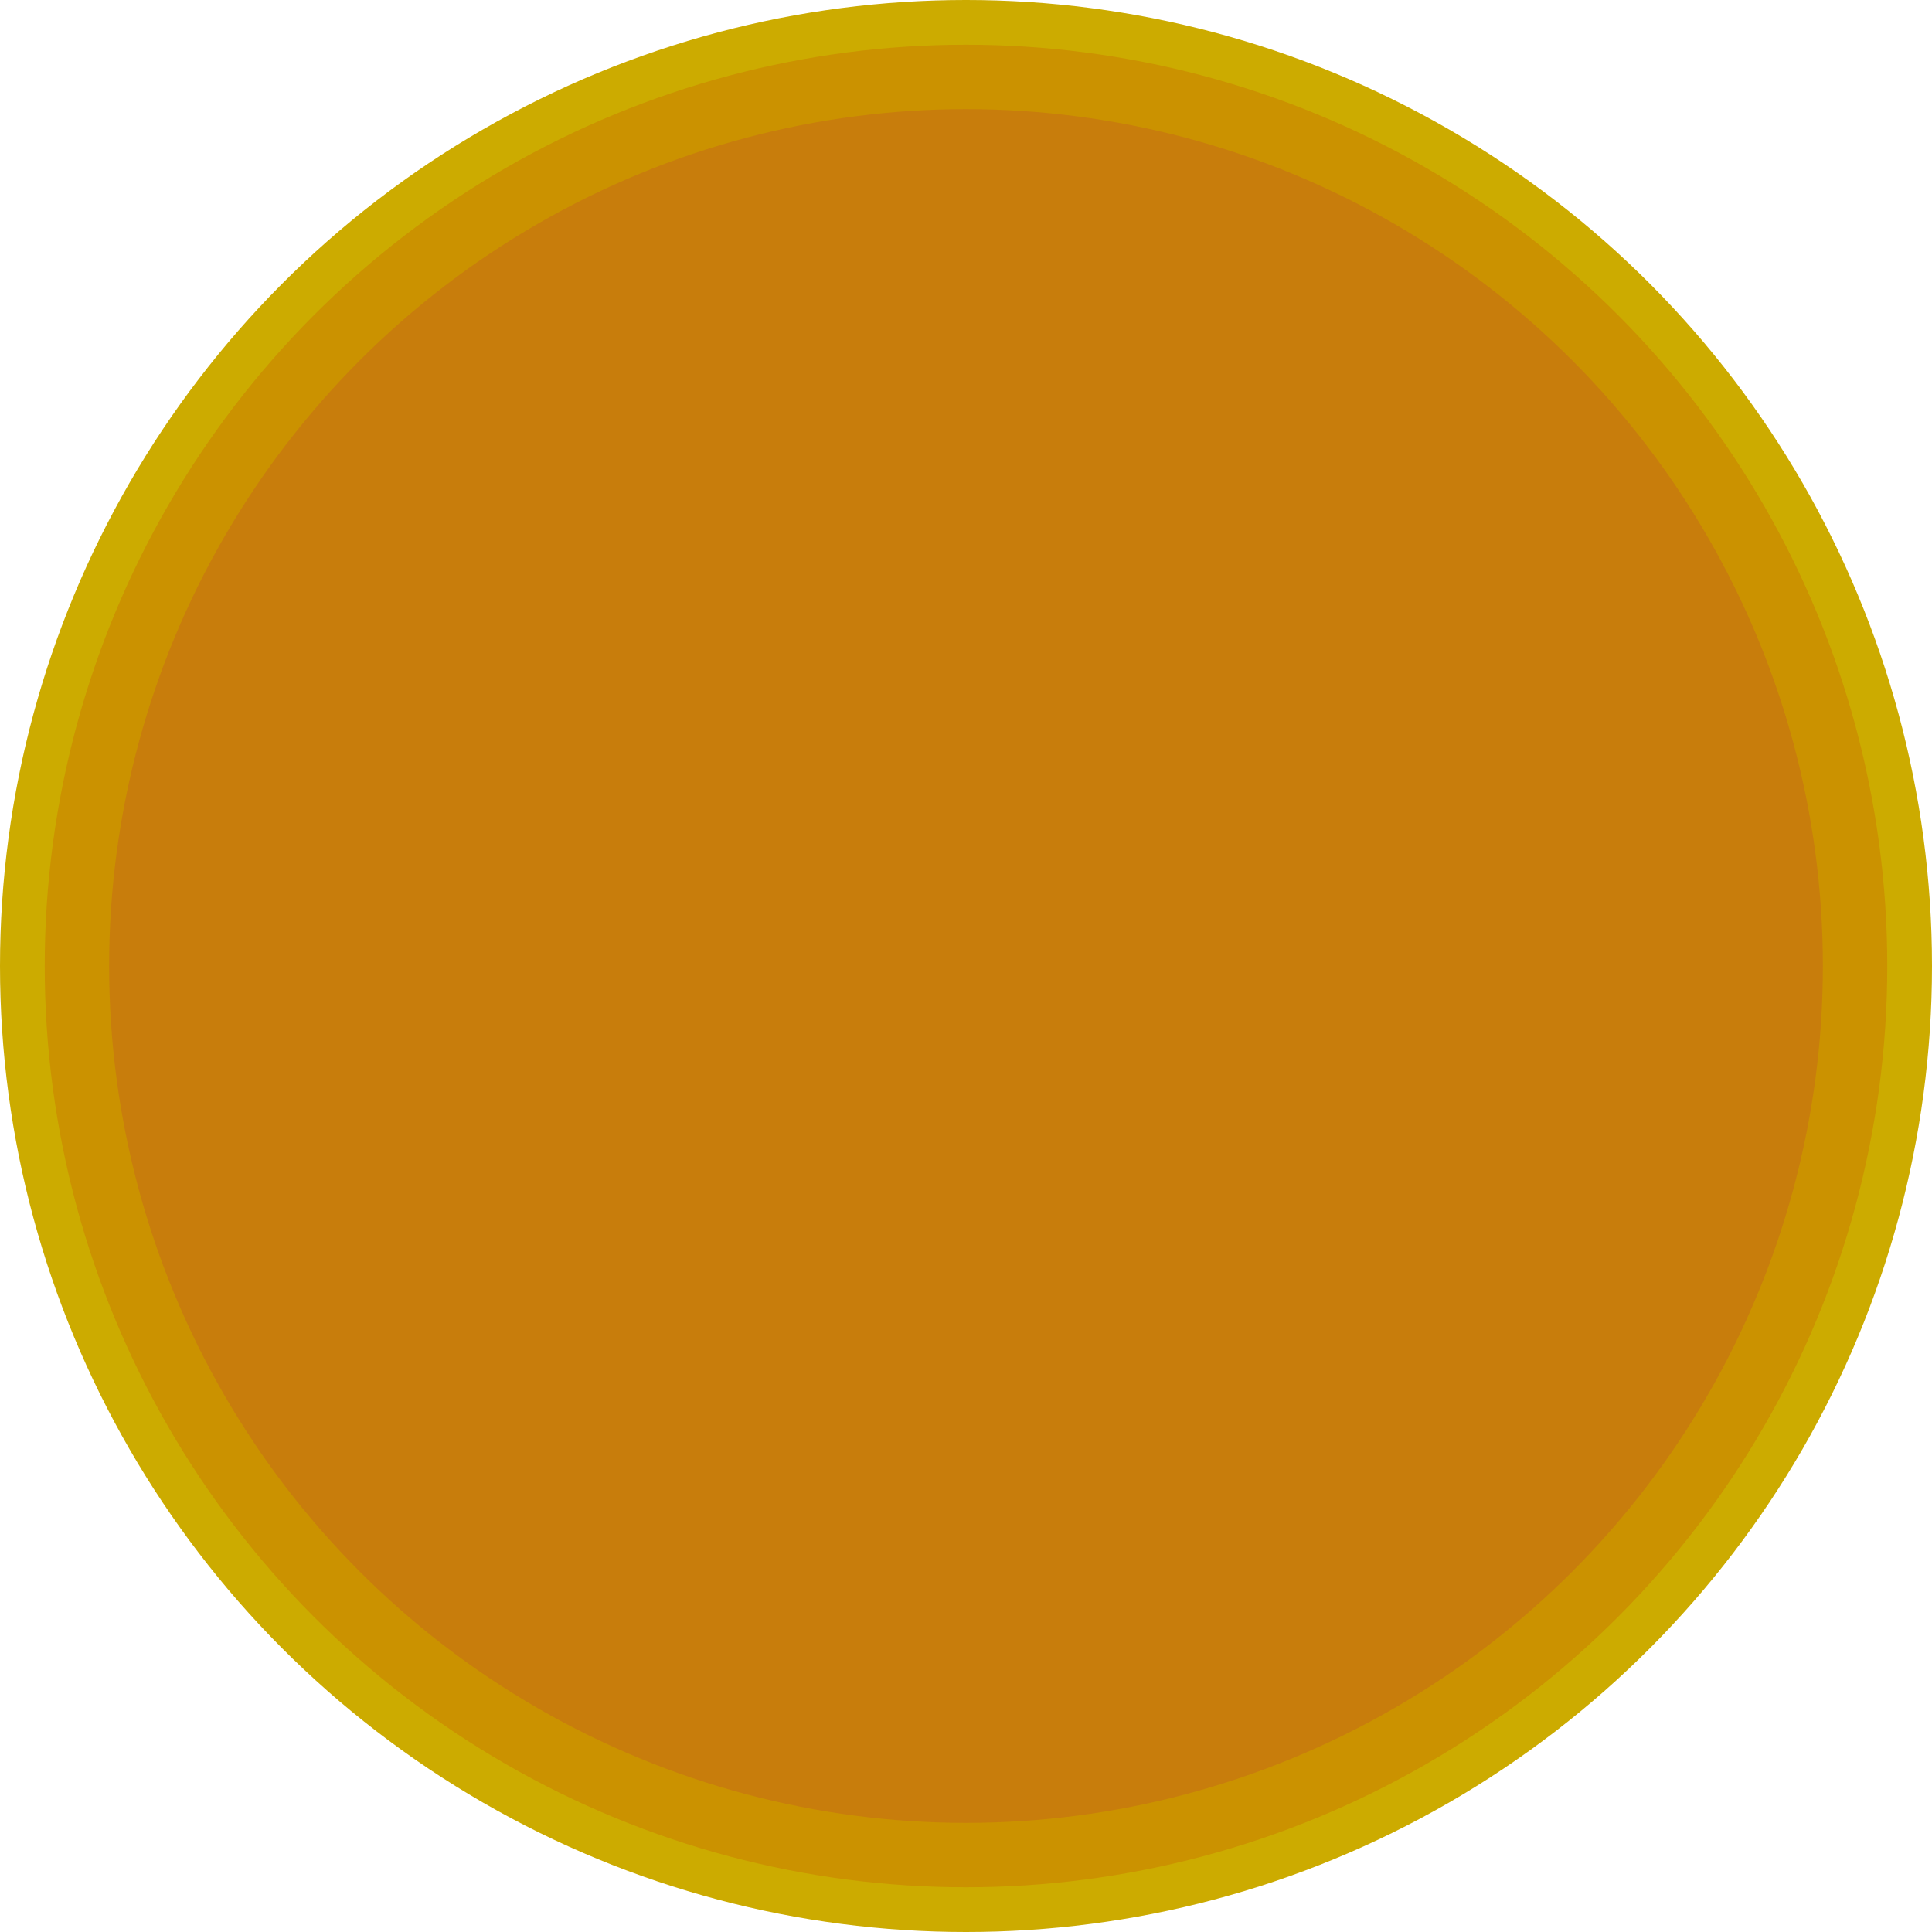 <svg width="1042" height="1042" viewBox="0 0 1042 1042" fill="none" xmlns="http://www.w3.org/2000/svg">
<circle cx="521" cy="521" r="521" fill="#CCAB00"/>
<circle cx="521" cy="521" r="496.88" fill="#CB9200"/>
<circle cx="521" cy="521" r="462.146" fill="#C87D0C"/>
</svg>
